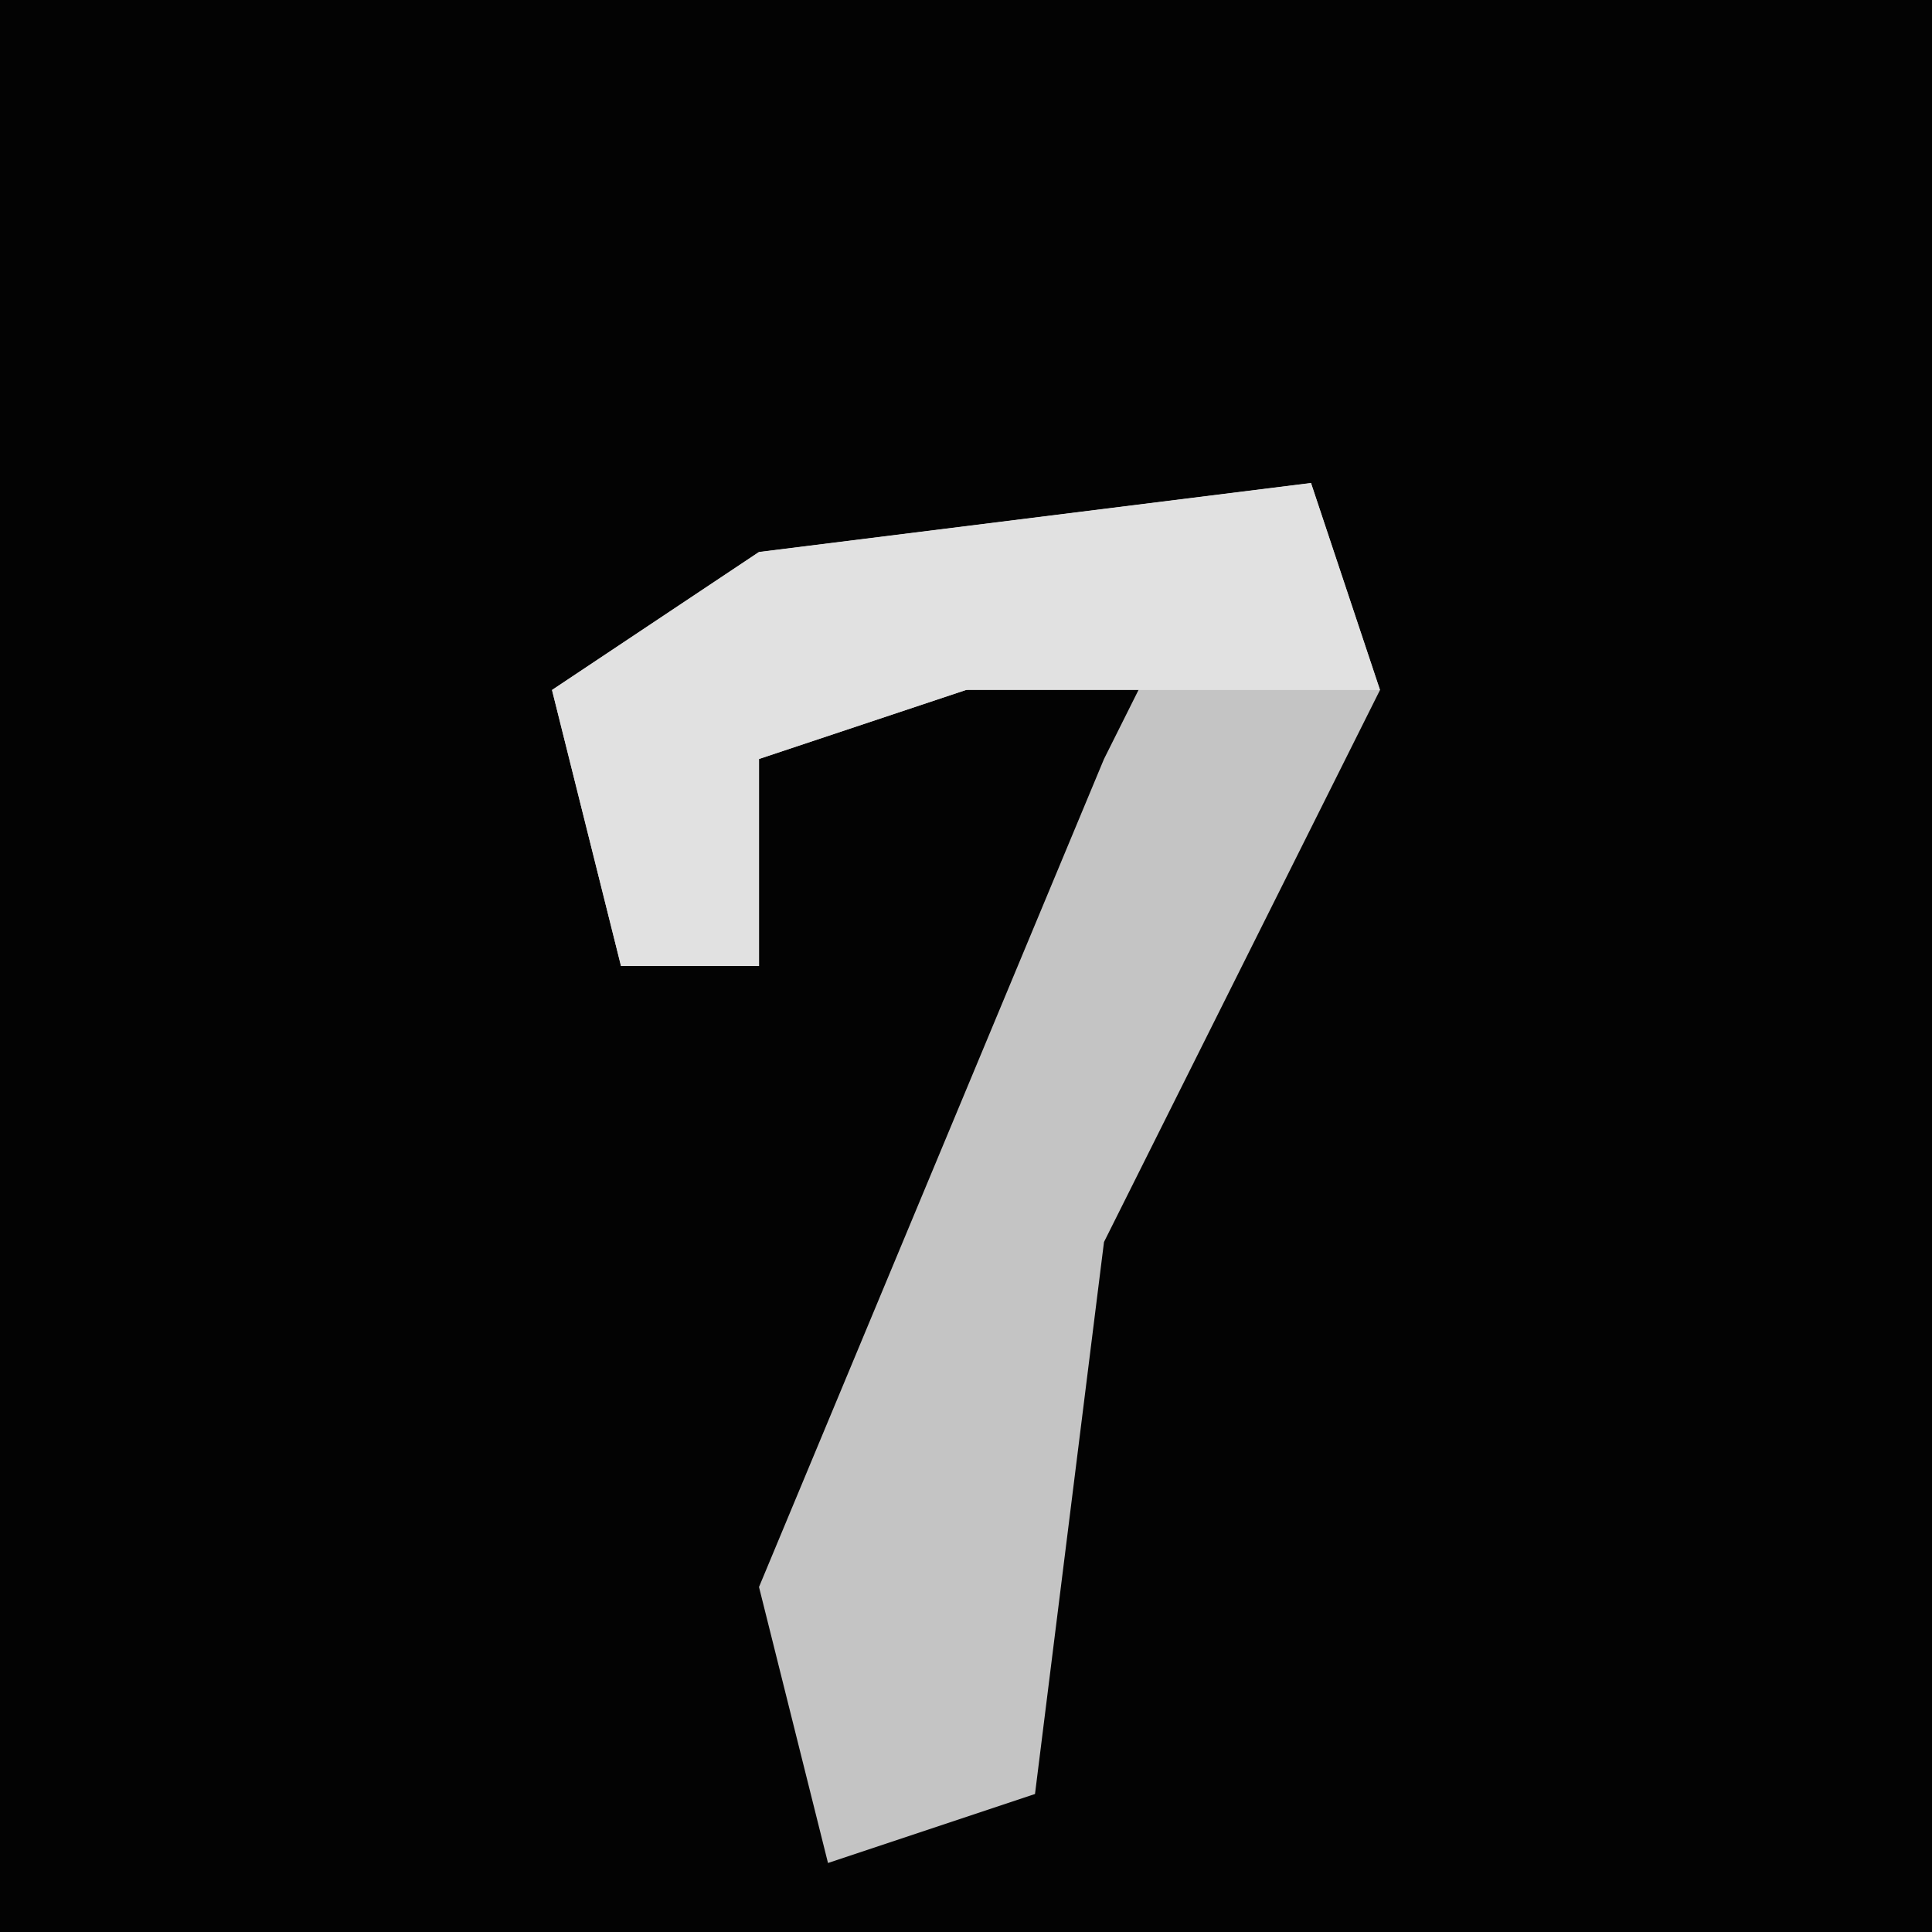 <?xml version="1.0" encoding="UTF-8"?>
<svg version="1.1" xmlns="http://www.w3.org/2000/svg" width="28" height="28">
<path d="M0,0 L28,0 L28,28 L0,28 Z " fill="#030303" transform="translate(0,0)"/>
<path d="M0,0 L1,3 L-3,11 L-4,19 L-7,20 L-8,16 L-3,4 L-2,2 L-8,4 L-8,7 L-10,7 L-11,3 L-8,1 Z " fill="#C4C4C4" transform="translate(19,7)"/>
<path d="M0,0 L1,3 L-5,3 L-8,4 L-8,7 L-10,7 L-11,3 L-8,1 Z " fill="#E1E1E1" transform="translate(19,7)"/>
</svg>
